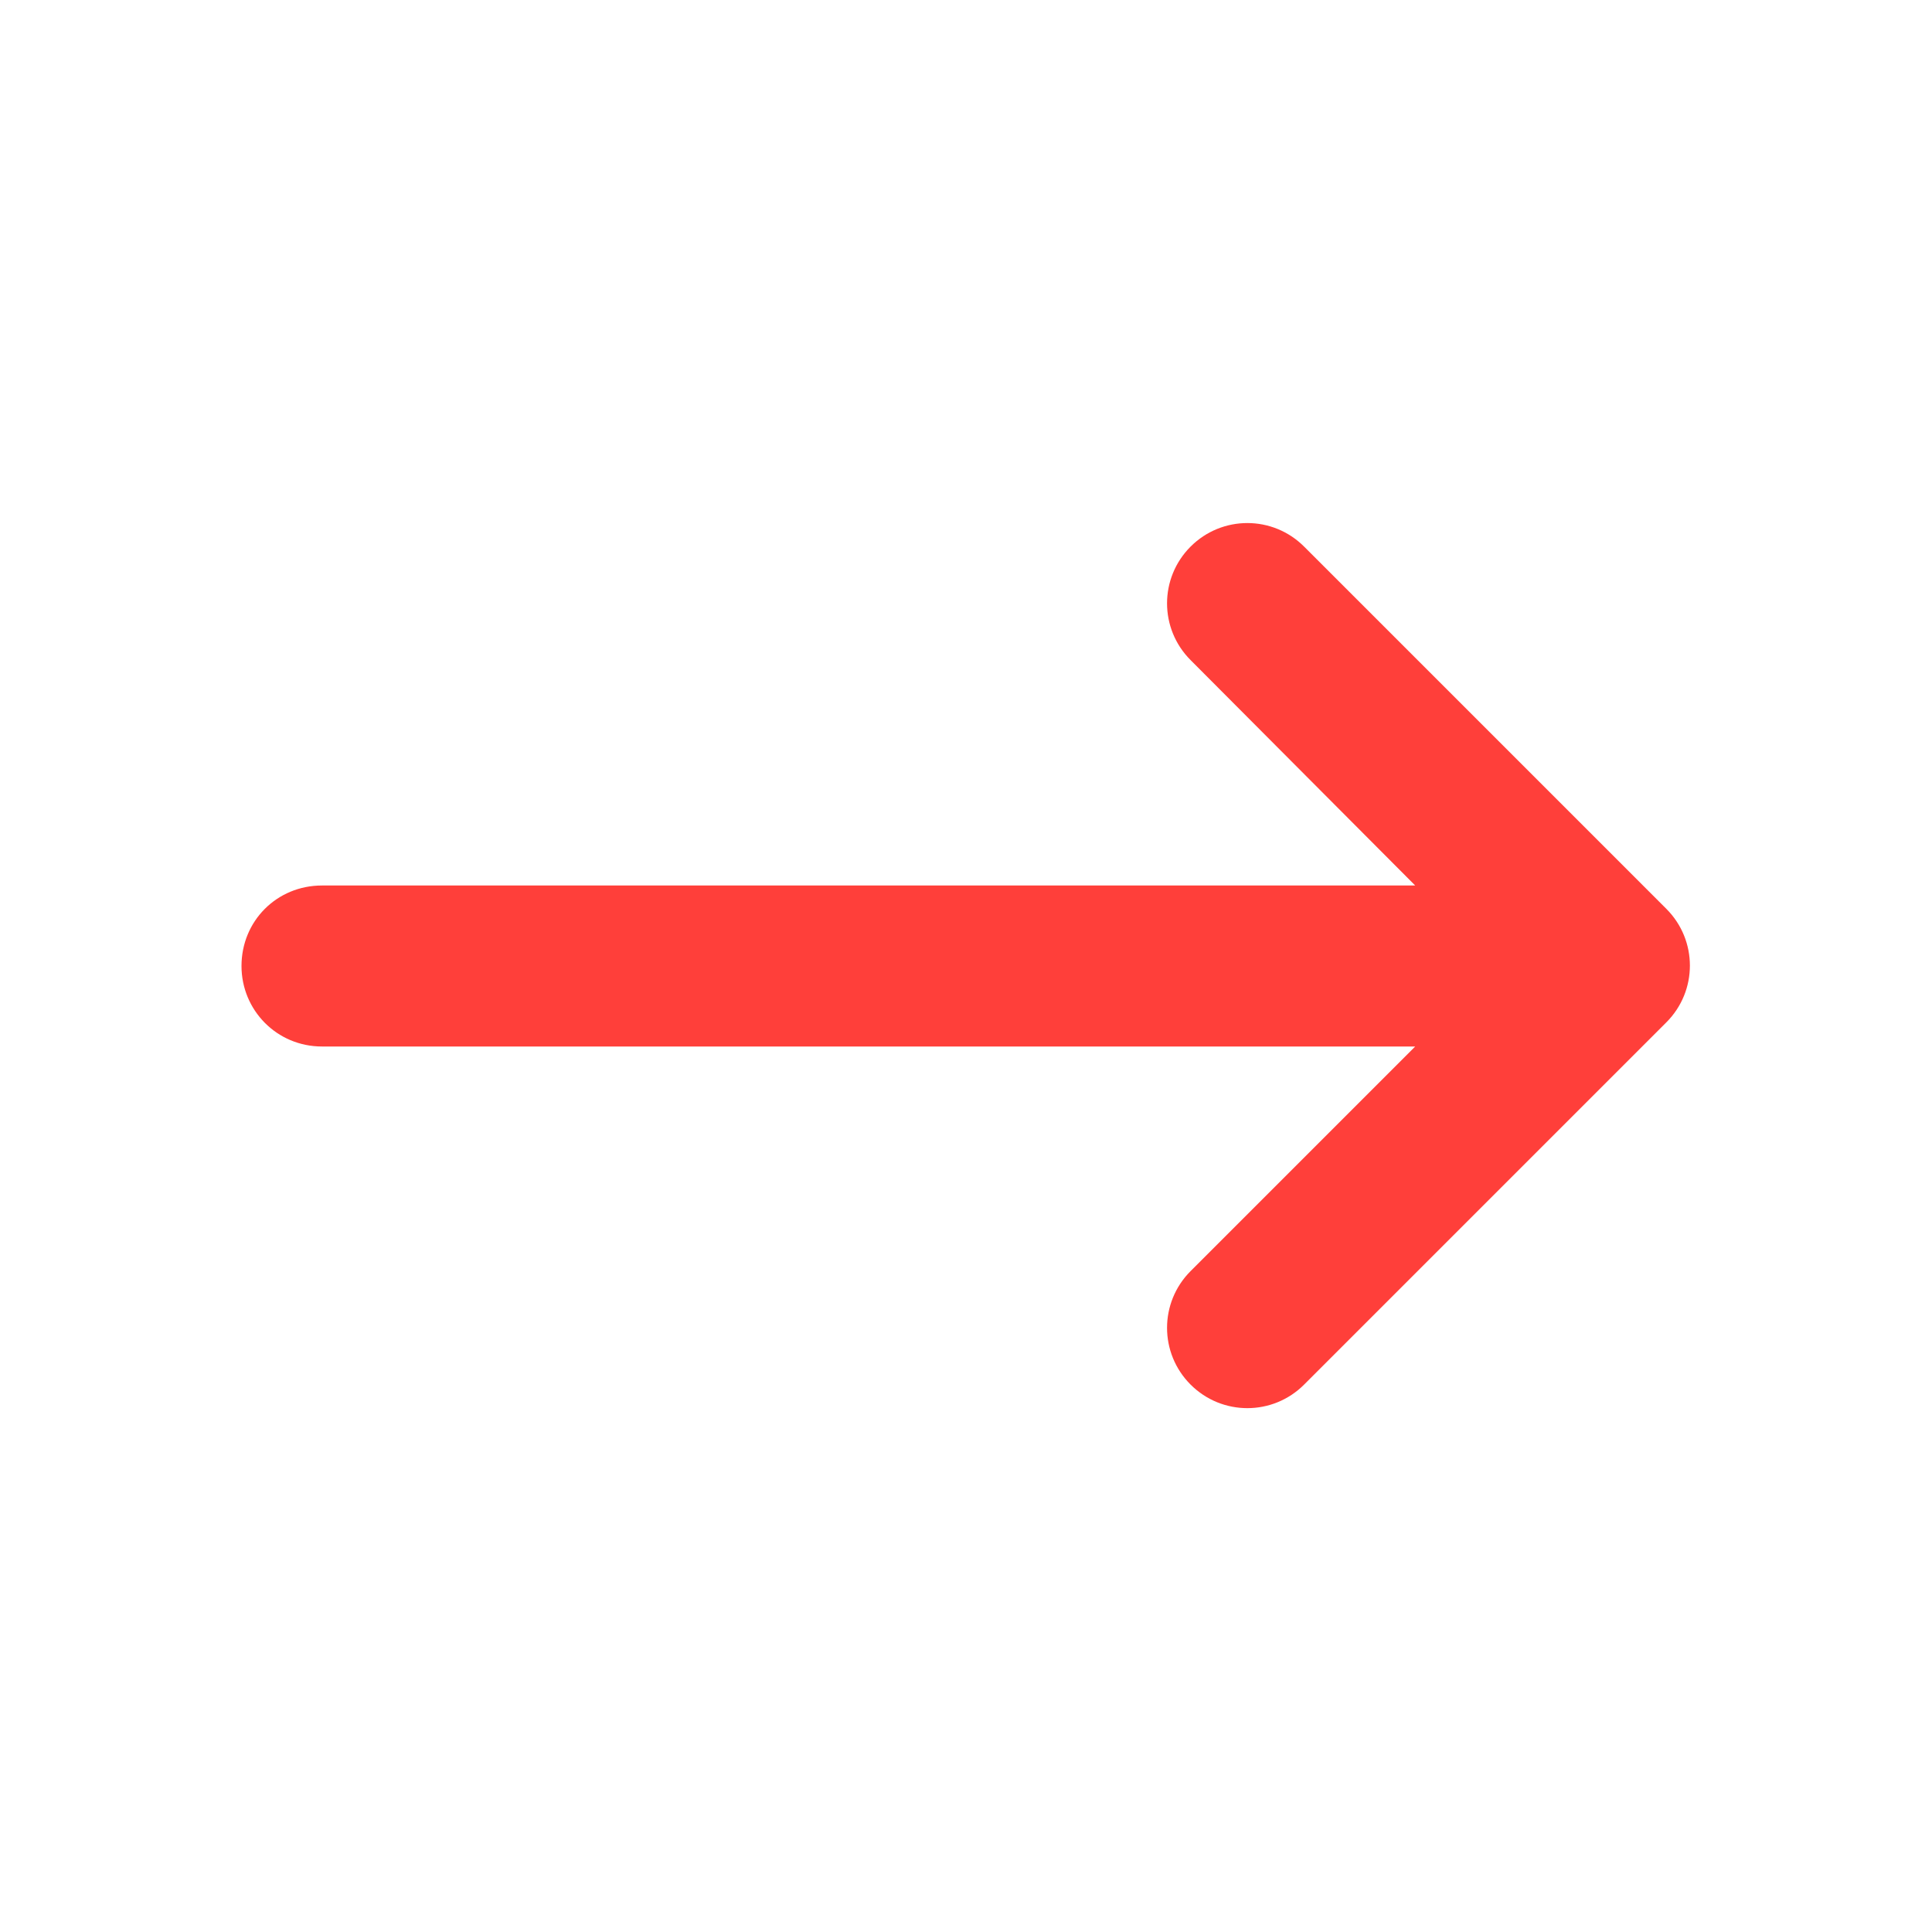 <svg width="24" height="24" viewBox="0 0 24 24" fill="none" xmlns="http://www.w3.org/2000/svg" xmlns:xlink="http://www.w3.org/1999/xlink">
	<desc>
			Created with Pixso.
	</desc>
	<defs/>
	<path id="Line (Stroke)" d="M14.79 6.79C15.18 6.4 15.81 6.4 16.2 6.79L20.7 11.29C21.09 11.68 21.09 12.31 20.7 12.7L16.2 17.2C15.81 17.59 15.18 17.59 14.79 17.2C14.4 16.81 14.4 16.18 14.79 15.79L17.58 13L4 13C3.44 13 3 12.55 3 12C3 11.44 3.44 11 4 11L17.58 11L14.79 8.2C14.4 7.81 14.4 7.18 14.79 6.79Z" fill="#FF3F3A" fill-opacity="1" fill-rule="evenodd"/>
</svg>

